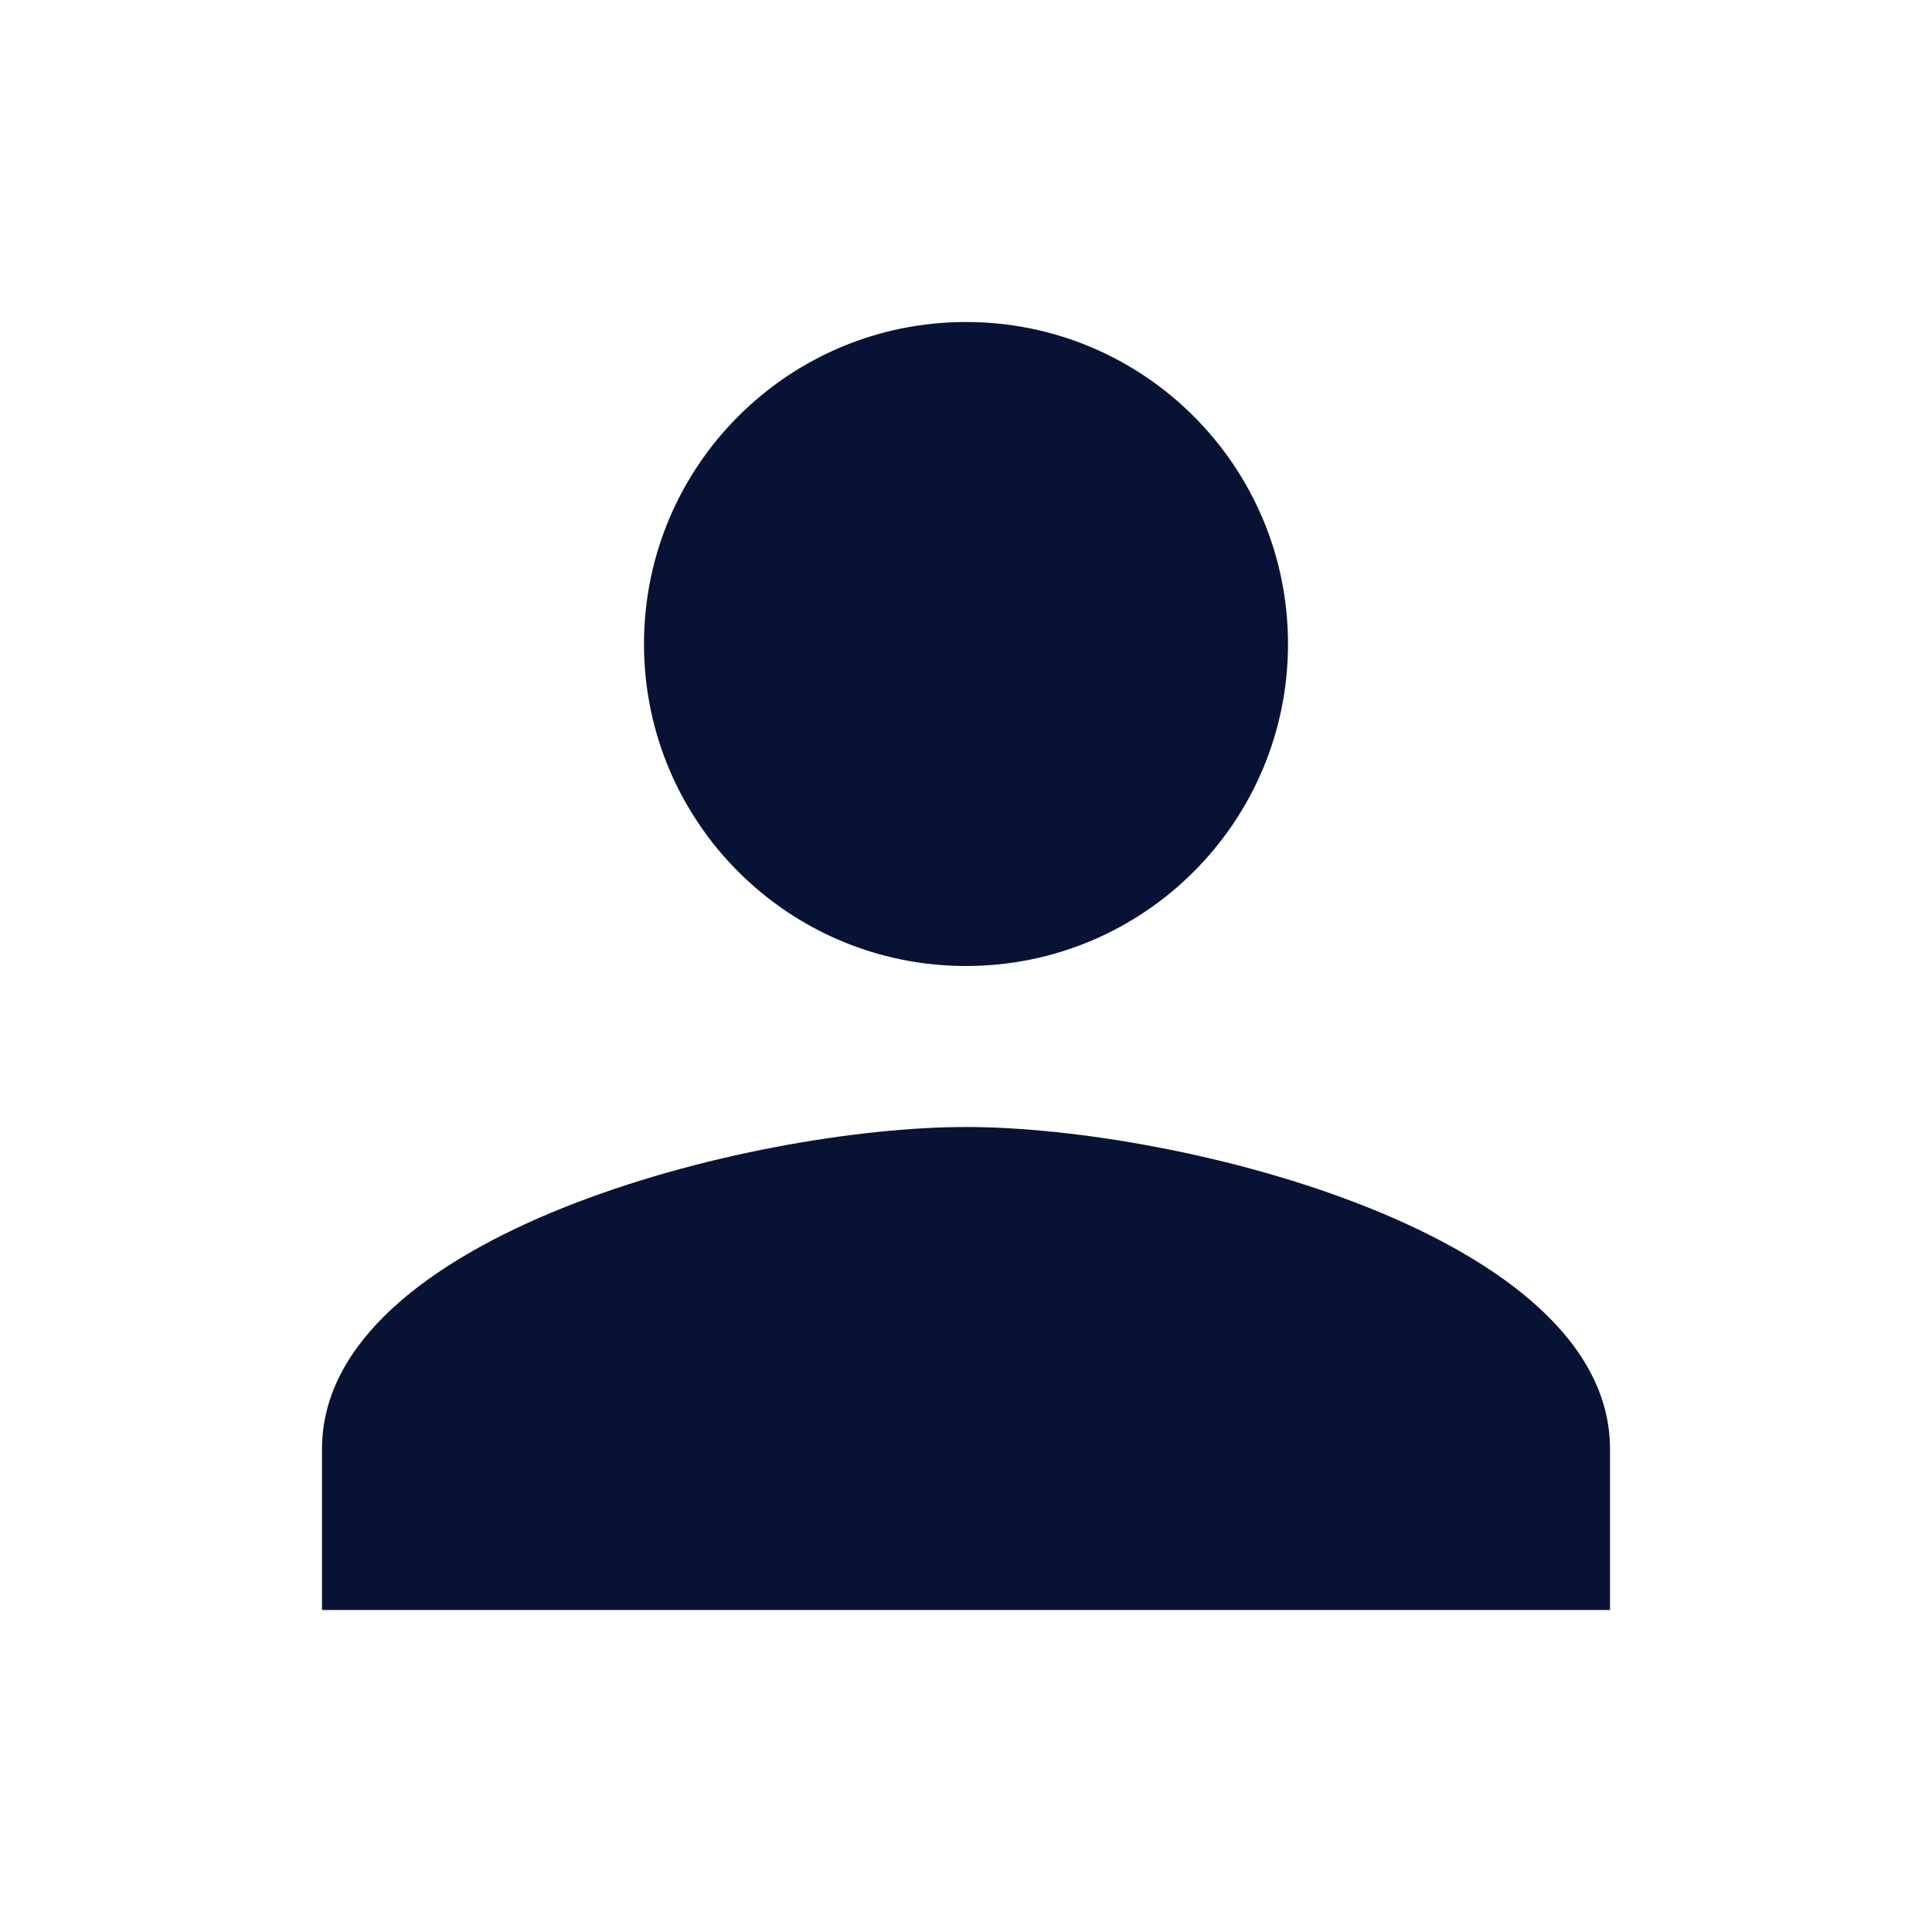 <svg width="24" height="24" viewBox="0 0 24 24" fill="none" xmlns="http://www.w3.org/2000/svg">
<g clip-path="url(#clip0_175_2693)">
<path d="M12 12C14.21 12 16 10.21 16 8C16 5.79 14.21 4 12 4C9.79 4 8 5.79 8 8C8 10.21 9.79 12 12 12ZM12 14C9.33 14 4 15.34 4 18V20H20V18C20 15.34 14.67 14 12 14Z" fill="#081234"/>
</g>
<defs>
<clipPath id="clip0_175_2693">
<rect width="24" height="24" fill="white"/>
</clipPath>
</defs>
</svg>
